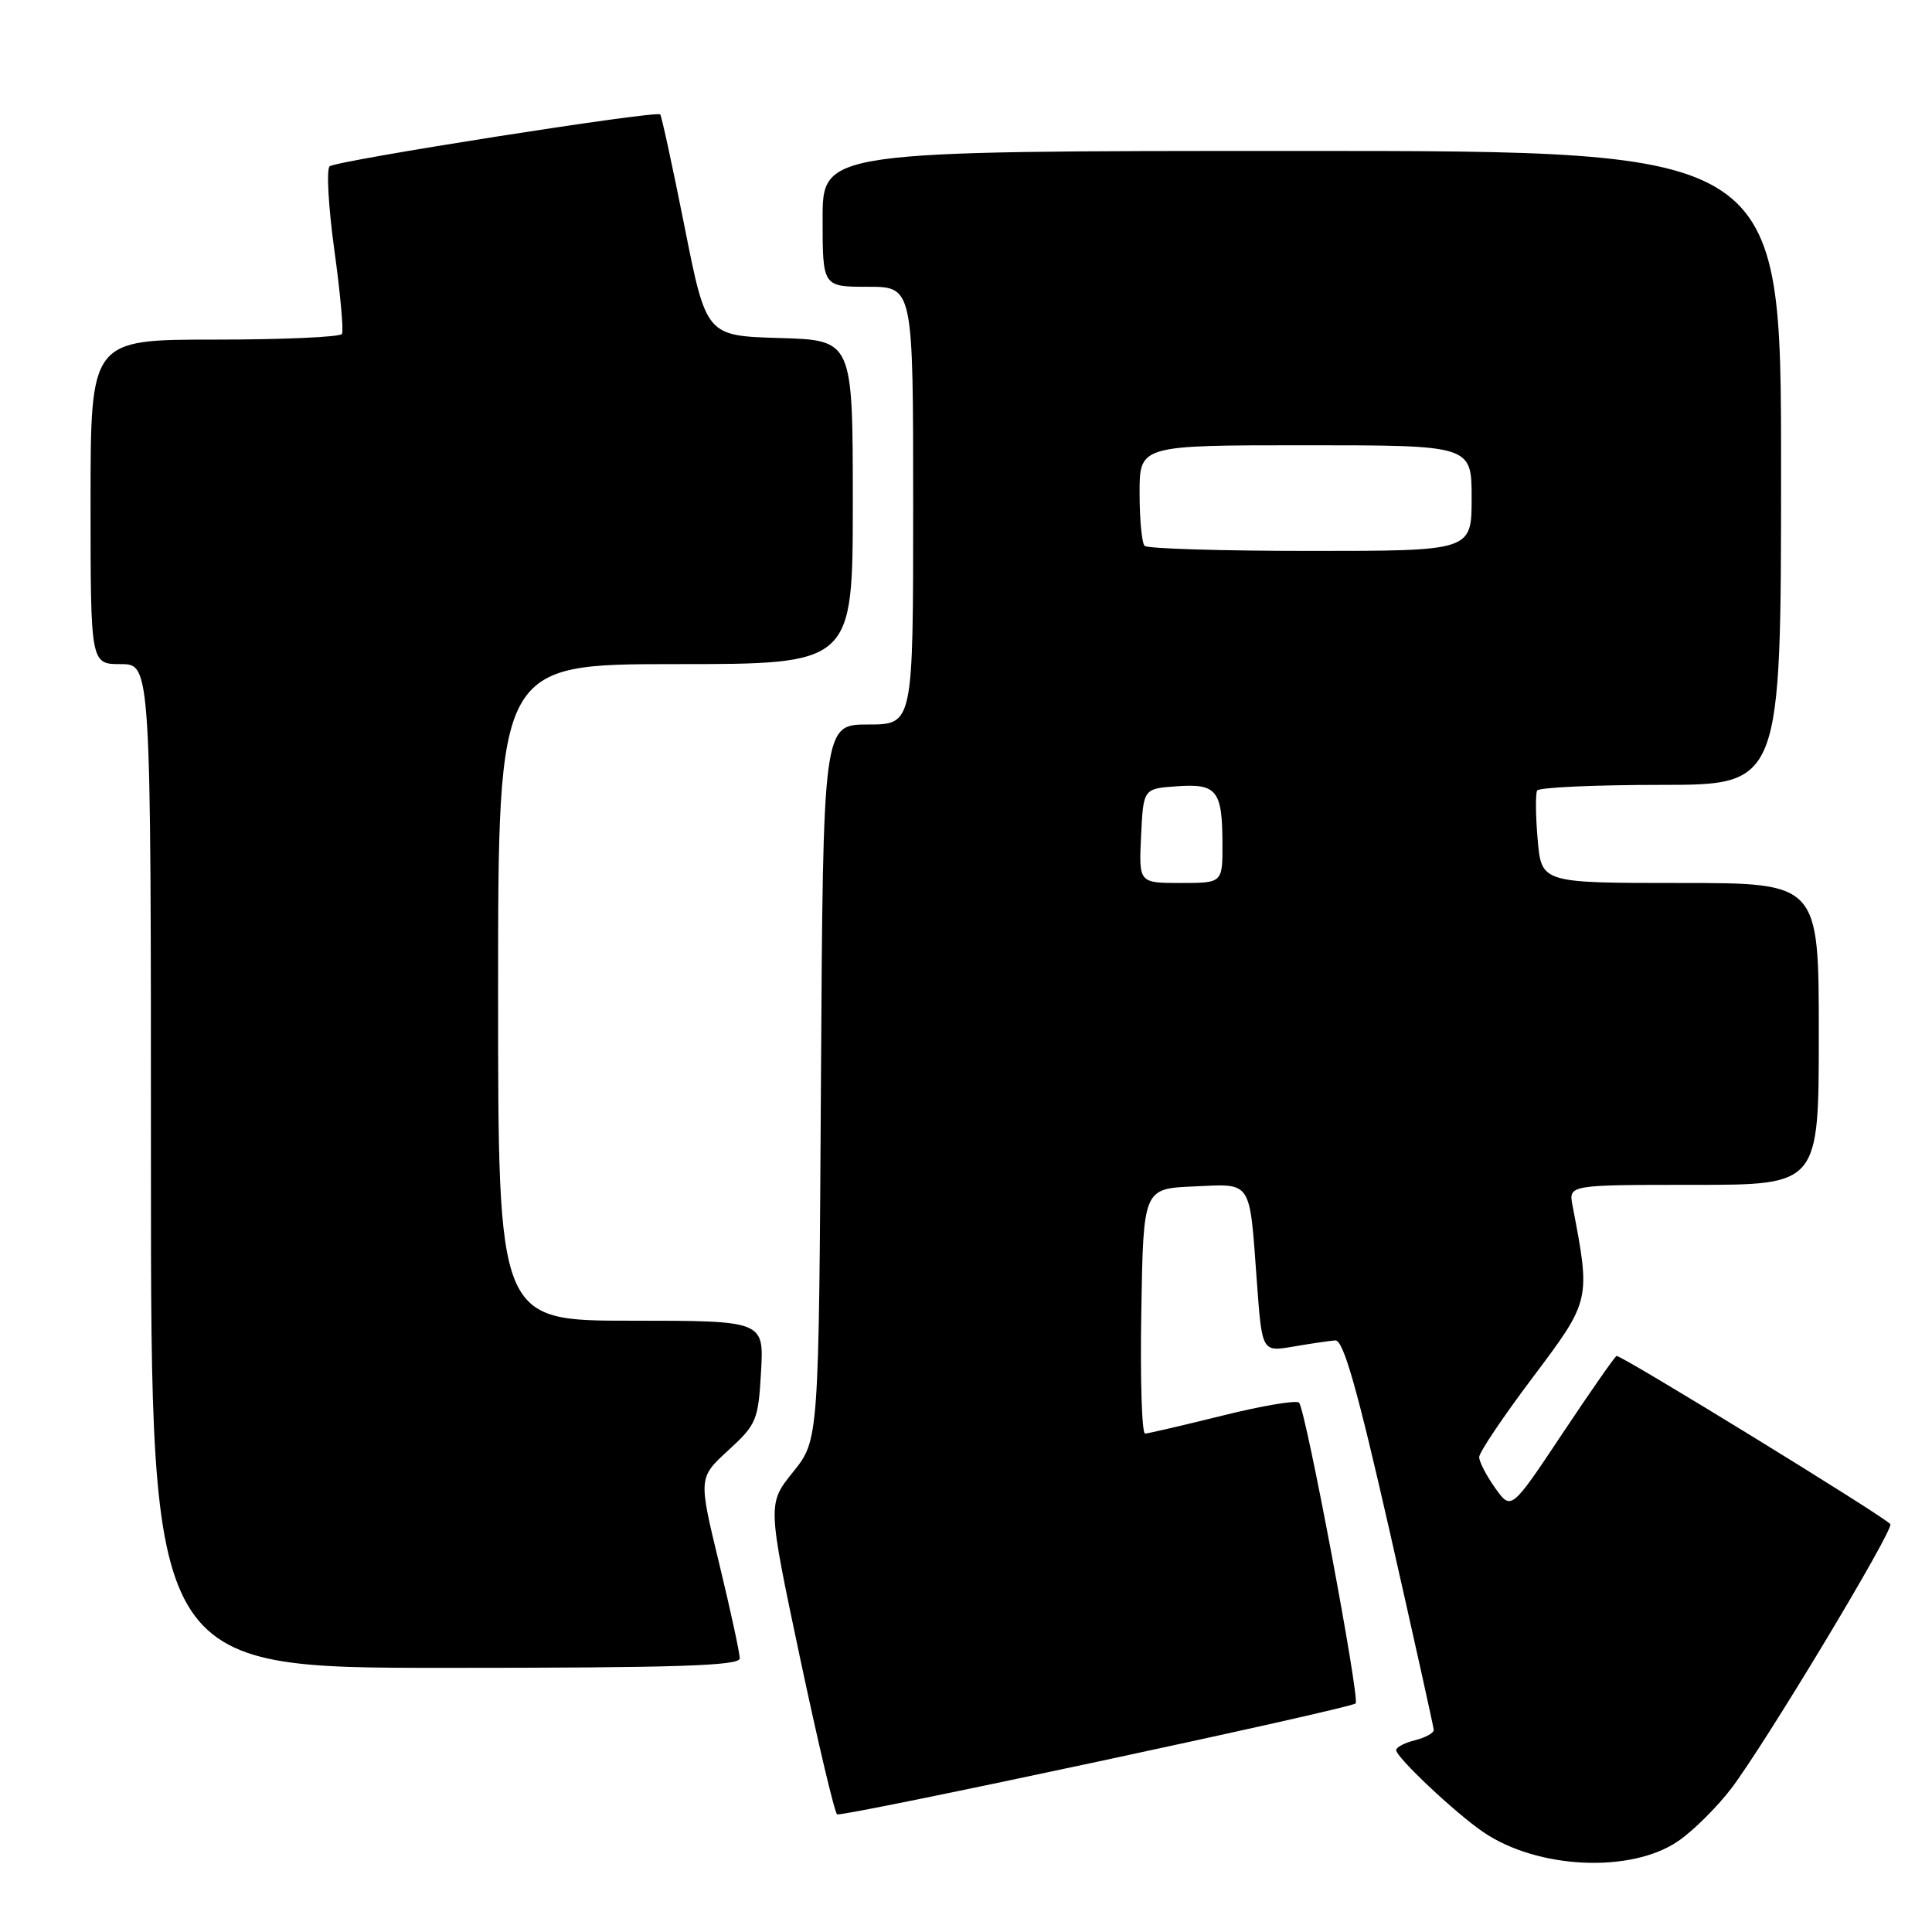 <?xml version="1.0" encoding="UTF-8" standalone="no"?>
<!DOCTYPE svg PUBLIC "-//W3C//DTD SVG 1.1//EN" "http://www.w3.org/Graphics/SVG/1.1/DTD/svg11.dtd" >
<svg xmlns="http://www.w3.org/2000/svg" xmlns:xlink="http://www.w3.org/1999/xlink" version="1.1" viewBox="0 0 256 256">
 <g >
 <path fill="currentColor"
d=" M 222.36 243.96 C 224.34 242.61 227.50 239.47 229.39 237.00 C 233.86 231.13 250.95 202.73 250.48 201.96 C 249.95 201.11 214.72 179.47 214.20 179.67 C 213.96 179.77 210.72 184.41 207.00 190.00 C 200.24 200.15 200.24 200.15 198.12 197.17 C 196.95 195.53 196.00 193.69 196.00 193.07 C 196.00 192.45 199.19 187.70 203.10 182.51 C 210.79 172.27 210.78 172.34 208.37 159.75 C 207.84 157.00 207.84 157.00 224.42 157.00 C 241.00 157.00 241.00 157.00 241.00 137.00 C 241.00 117.00 241.00 117.00 222.62 117.00 C 204.25 117.00 204.25 117.00 203.75 111.25 C 203.47 108.09 203.45 105.16 203.68 104.75 C 203.92 104.34 211.29 104.00 220.06 104.00 C 236.00 104.00 236.00 104.00 236.00 62.00 C 236.00 20.00 236.00 20.00 172.50 20.00 C 109.00 20.00 109.00 20.00 109.00 29.00 C 109.00 38.00 109.00 38.00 115.00 38.00 C 121.00 38.00 121.00 38.00 121.00 67.00 C 121.00 96.00 121.00 96.00 115.03 96.00 C 109.06 96.00 109.06 96.00 108.78 143.40 C 108.50 190.80 108.50 190.80 105.10 195.03 C 101.69 199.26 101.69 199.26 106.01 219.68 C 108.39 230.90 110.60 240.23 110.92 240.41 C 111.63 240.80 178.94 226.40 179.63 225.71 C 180.22 225.11 173.01 186.76 172.13 185.86 C 171.78 185.50 167.22 186.27 162.00 187.57 C 156.78 188.86 152.15 189.94 151.73 189.96 C 151.30 189.98 151.07 182.69 151.23 173.75 C 151.50 157.50 151.50 157.50 158.17 157.21 C 165.99 156.86 165.54 156.18 166.54 169.82 C 167.22 179.14 167.22 179.14 171.36 178.43 C 173.64 178.04 176.14 177.67 176.93 177.61 C 178.00 177.53 179.82 183.92 184.16 203.00 C 187.34 217.03 189.96 228.83 189.98 229.23 C 189.99 229.63 188.88 230.24 187.50 230.59 C 186.12 230.93 185.00 231.52 185.00 231.90 C 185.00 232.85 192.86 240.26 196.54 242.76 C 203.73 247.67 216.10 248.24 222.36 243.96 Z  M 98.02 219.75 C 98.03 219.06 96.80 213.39 95.29 207.15 C 92.54 195.81 92.54 195.81 96.50 192.18 C 100.25 188.74 100.48 188.19 100.84 181.78 C 101.23 175.00 101.23 175.00 83.61 175.00 C 66.00 175.00 66.00 175.00 66.00 131.50 C 66.00 88.00 66.00 88.00 89.50 88.00 C 113.00 88.00 113.00 88.00 113.00 66.54 C 113.00 45.07 113.00 45.07 103.29 44.79 C 93.58 44.50 93.58 44.50 90.70 30.00 C 89.11 22.02 87.66 15.35 87.48 15.16 C 86.96 14.62 44.58 21.27 43.68 22.04 C 43.24 22.42 43.51 27.40 44.30 33.12 C 45.09 38.83 45.55 43.84 45.31 44.25 C 45.08 44.66 37.48 45.00 28.44 45.00 C 12.00 45.00 12.00 45.00 12.00 66.50 C 12.00 88.00 12.00 88.00 16.00 88.00 C 20.00 88.00 20.00 88.00 20.00 154.50 C 20.00 221.00 20.00 221.00 59.00 221.00 C 89.52 221.00 98.00 220.73 98.02 219.75 Z  M 151.20 110.75 C 151.50 104.50 151.50 104.50 155.90 104.19 C 161.23 103.80 161.96 104.71 161.98 111.75 C 162.00 117.00 162.00 117.00 156.45 117.00 C 150.90 117.00 150.90 117.00 151.20 110.75 Z  M 151.67 72.33 C 151.30 71.97 151.00 68.82 151.00 65.33 C 151.00 59.00 151.00 59.00 173.00 59.00 C 195.00 59.00 195.00 59.00 195.00 66.00 C 195.00 73.00 195.00 73.00 173.67 73.00 C 161.93 73.00 152.03 72.70 151.67 72.33 Z "/>
</g>
</svg>